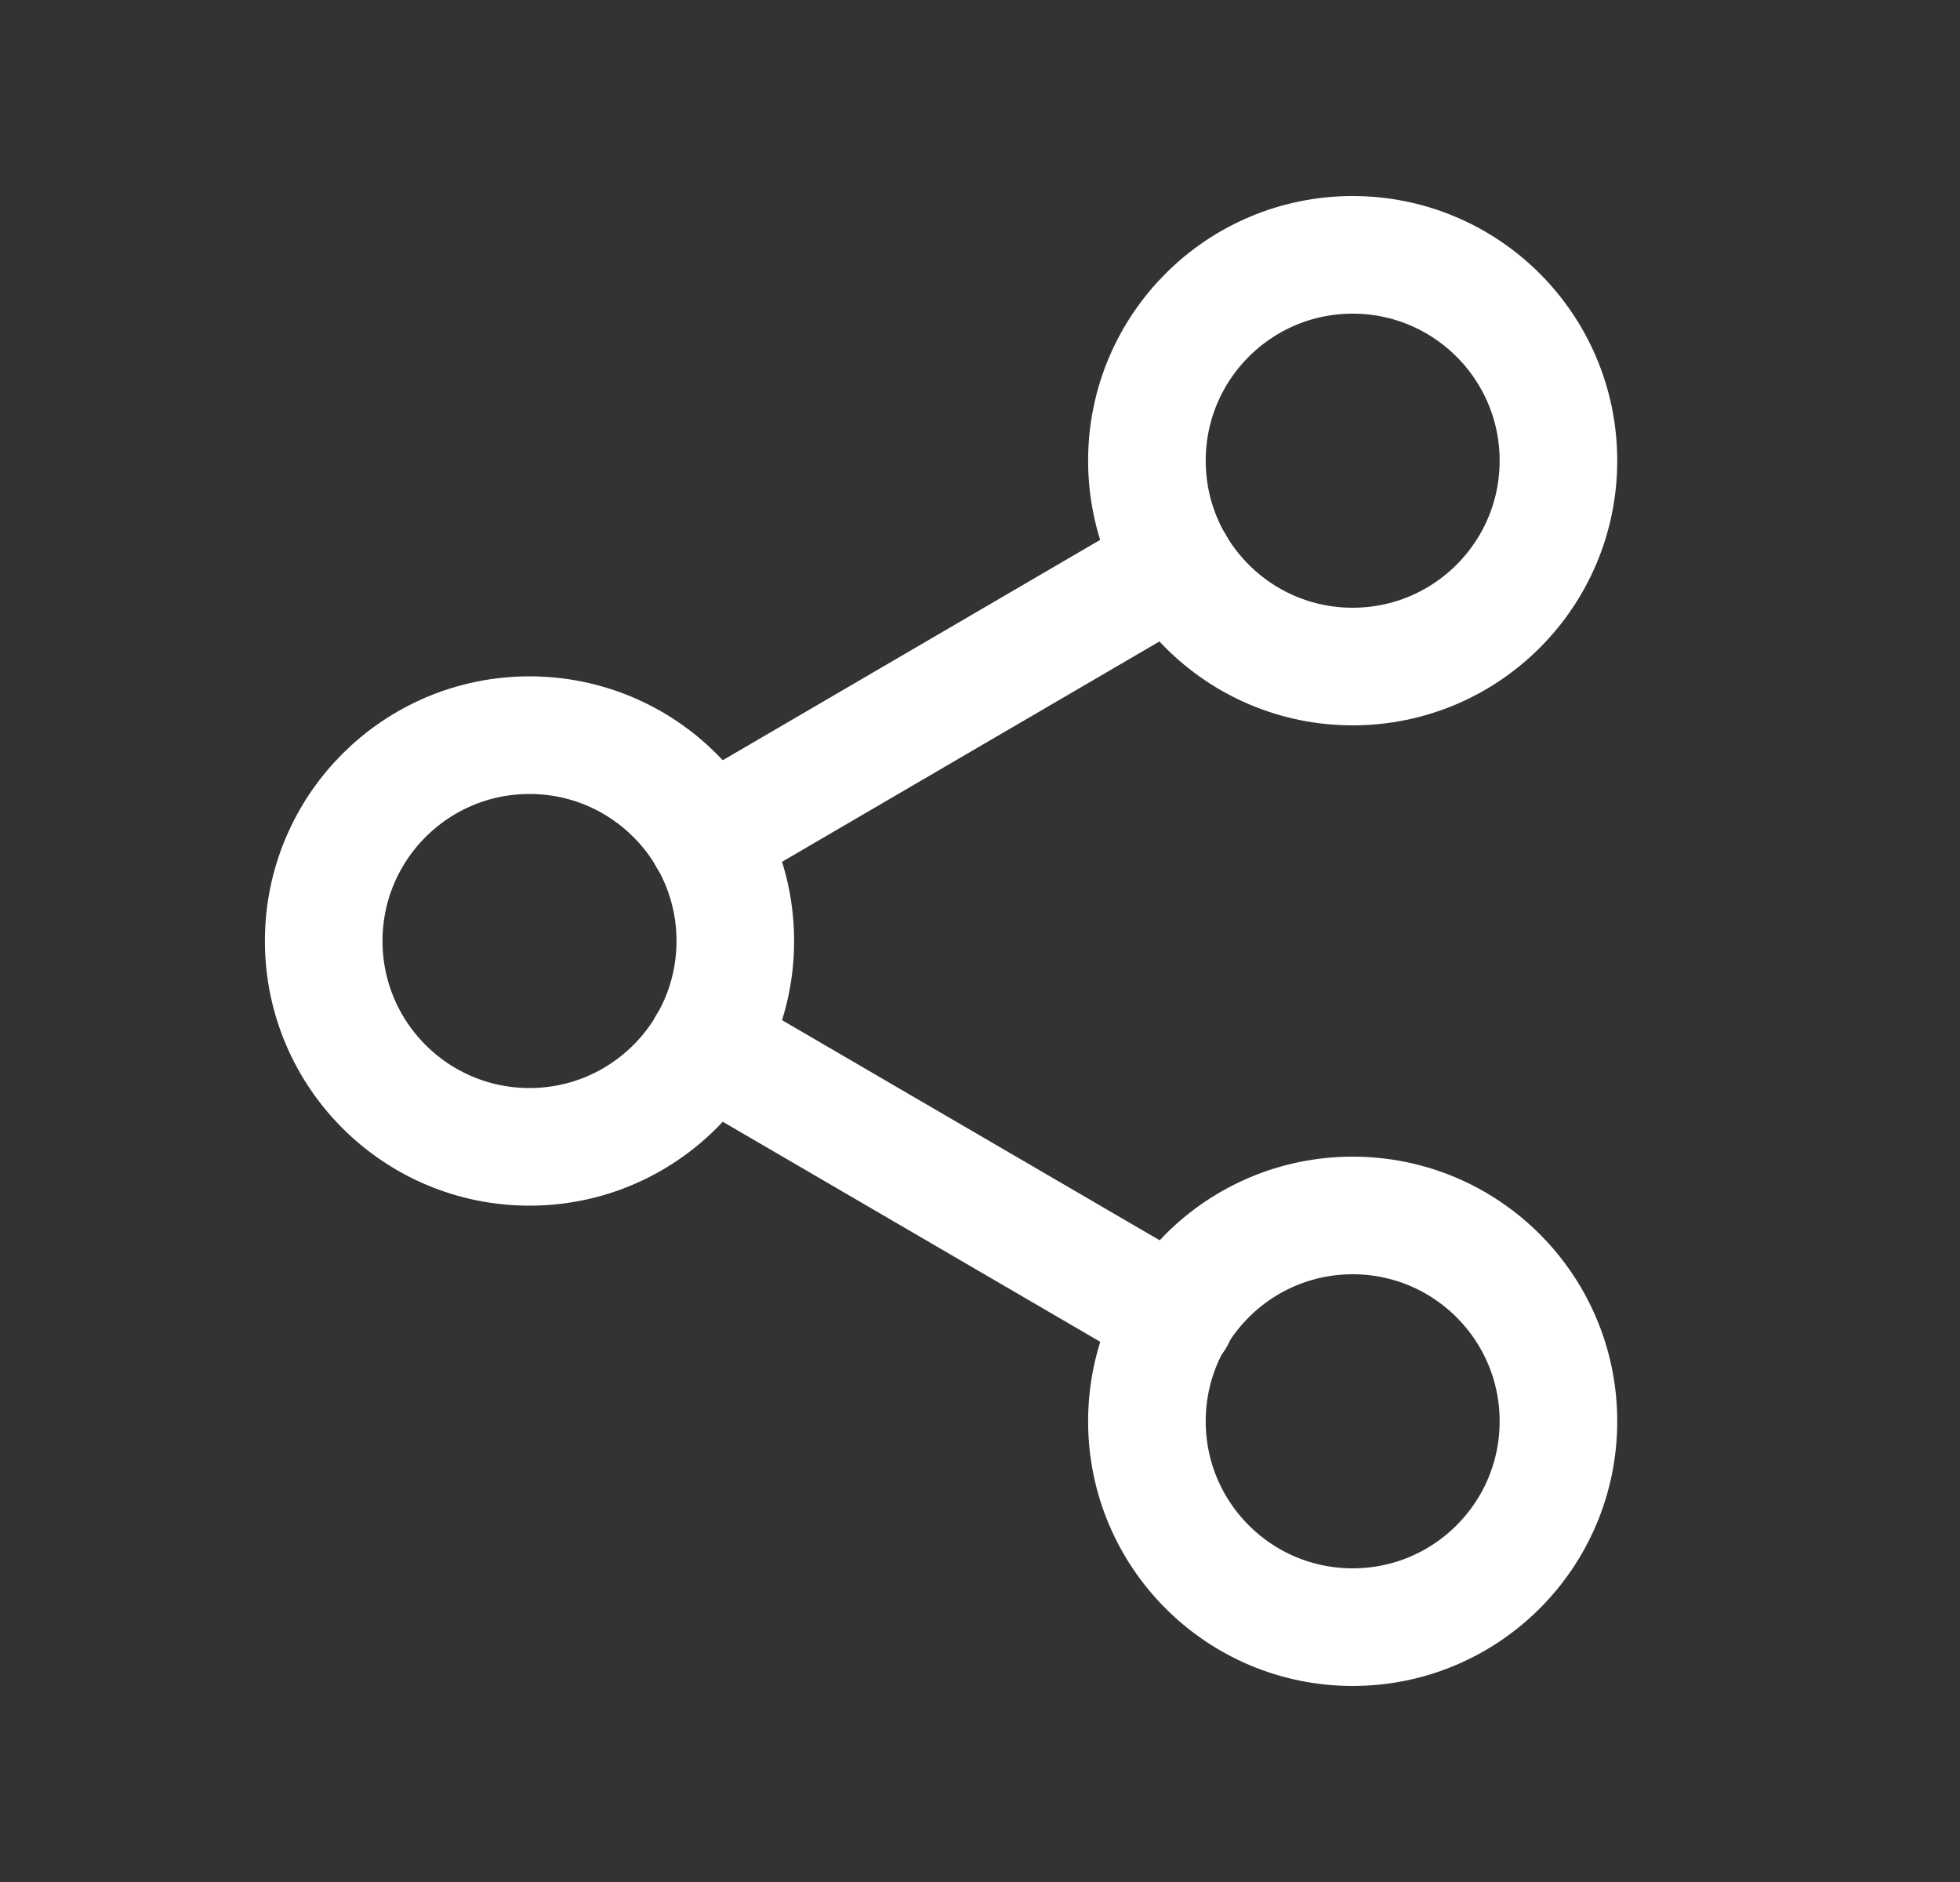 <svg
  width="25"
  height="24"
  viewBox="0 0 25 24"
  fill="none"
  xmlns="http://www.w3.org/2000/svg"
>
<rect x="0" y="0" width="25" height="24" fill="#333333" stroke="none"/>
<path
    d="M17.253 8.5C18.703 8.5 19.878 7.325 19.878 5.875C19.878 4.425 18.703 3.25 17.253 3.25C15.804 3.25 14.629 4.425 14.629 5.875C14.629 7.325 15.804 8.5 17.253 8.5Z"
    stroke="white"
    stroke-width="1.5"
    stroke-linecap="round"
    stroke-linejoin="round"
  />
<path
    d="M6.754 14.625C8.203 14.625 9.379 13.45 9.379 12C9.379 10.55 8.203 9.375 6.754 9.375C5.304 9.375 4.129 10.55 4.129 12C4.129 13.45 5.304 14.625 6.754 14.625Z"
    stroke="white"
    stroke-width="1.5"
    stroke-linecap="round"
    stroke-linejoin="round"
  />
<path
    d="M17.253 20.75C18.703 20.75 19.878 19.575 19.878 18.125C19.878 16.675 18.703 15.5 17.253 15.5C15.804 15.5 14.629 16.675 14.629 18.125C14.629 19.575 15.804 20.75 17.253 20.75Z"
    stroke="white"
    stroke-width="1.5"
    stroke-linecap="round"
    stroke-linejoin="round"
  />
<path
    d="M9.02 13.321L14.996 16.804"
    stroke="white"
    stroke-width="1.5"
    stroke-linecap="round"
    stroke-linejoin="round"
  />
<path
    d="M14.987 7.196L9.02 10.679"
    stroke="white"
    stroke-width="1.5"
    stroke-linecap="round"
    stroke-linejoin="round"
  />
</svg>
